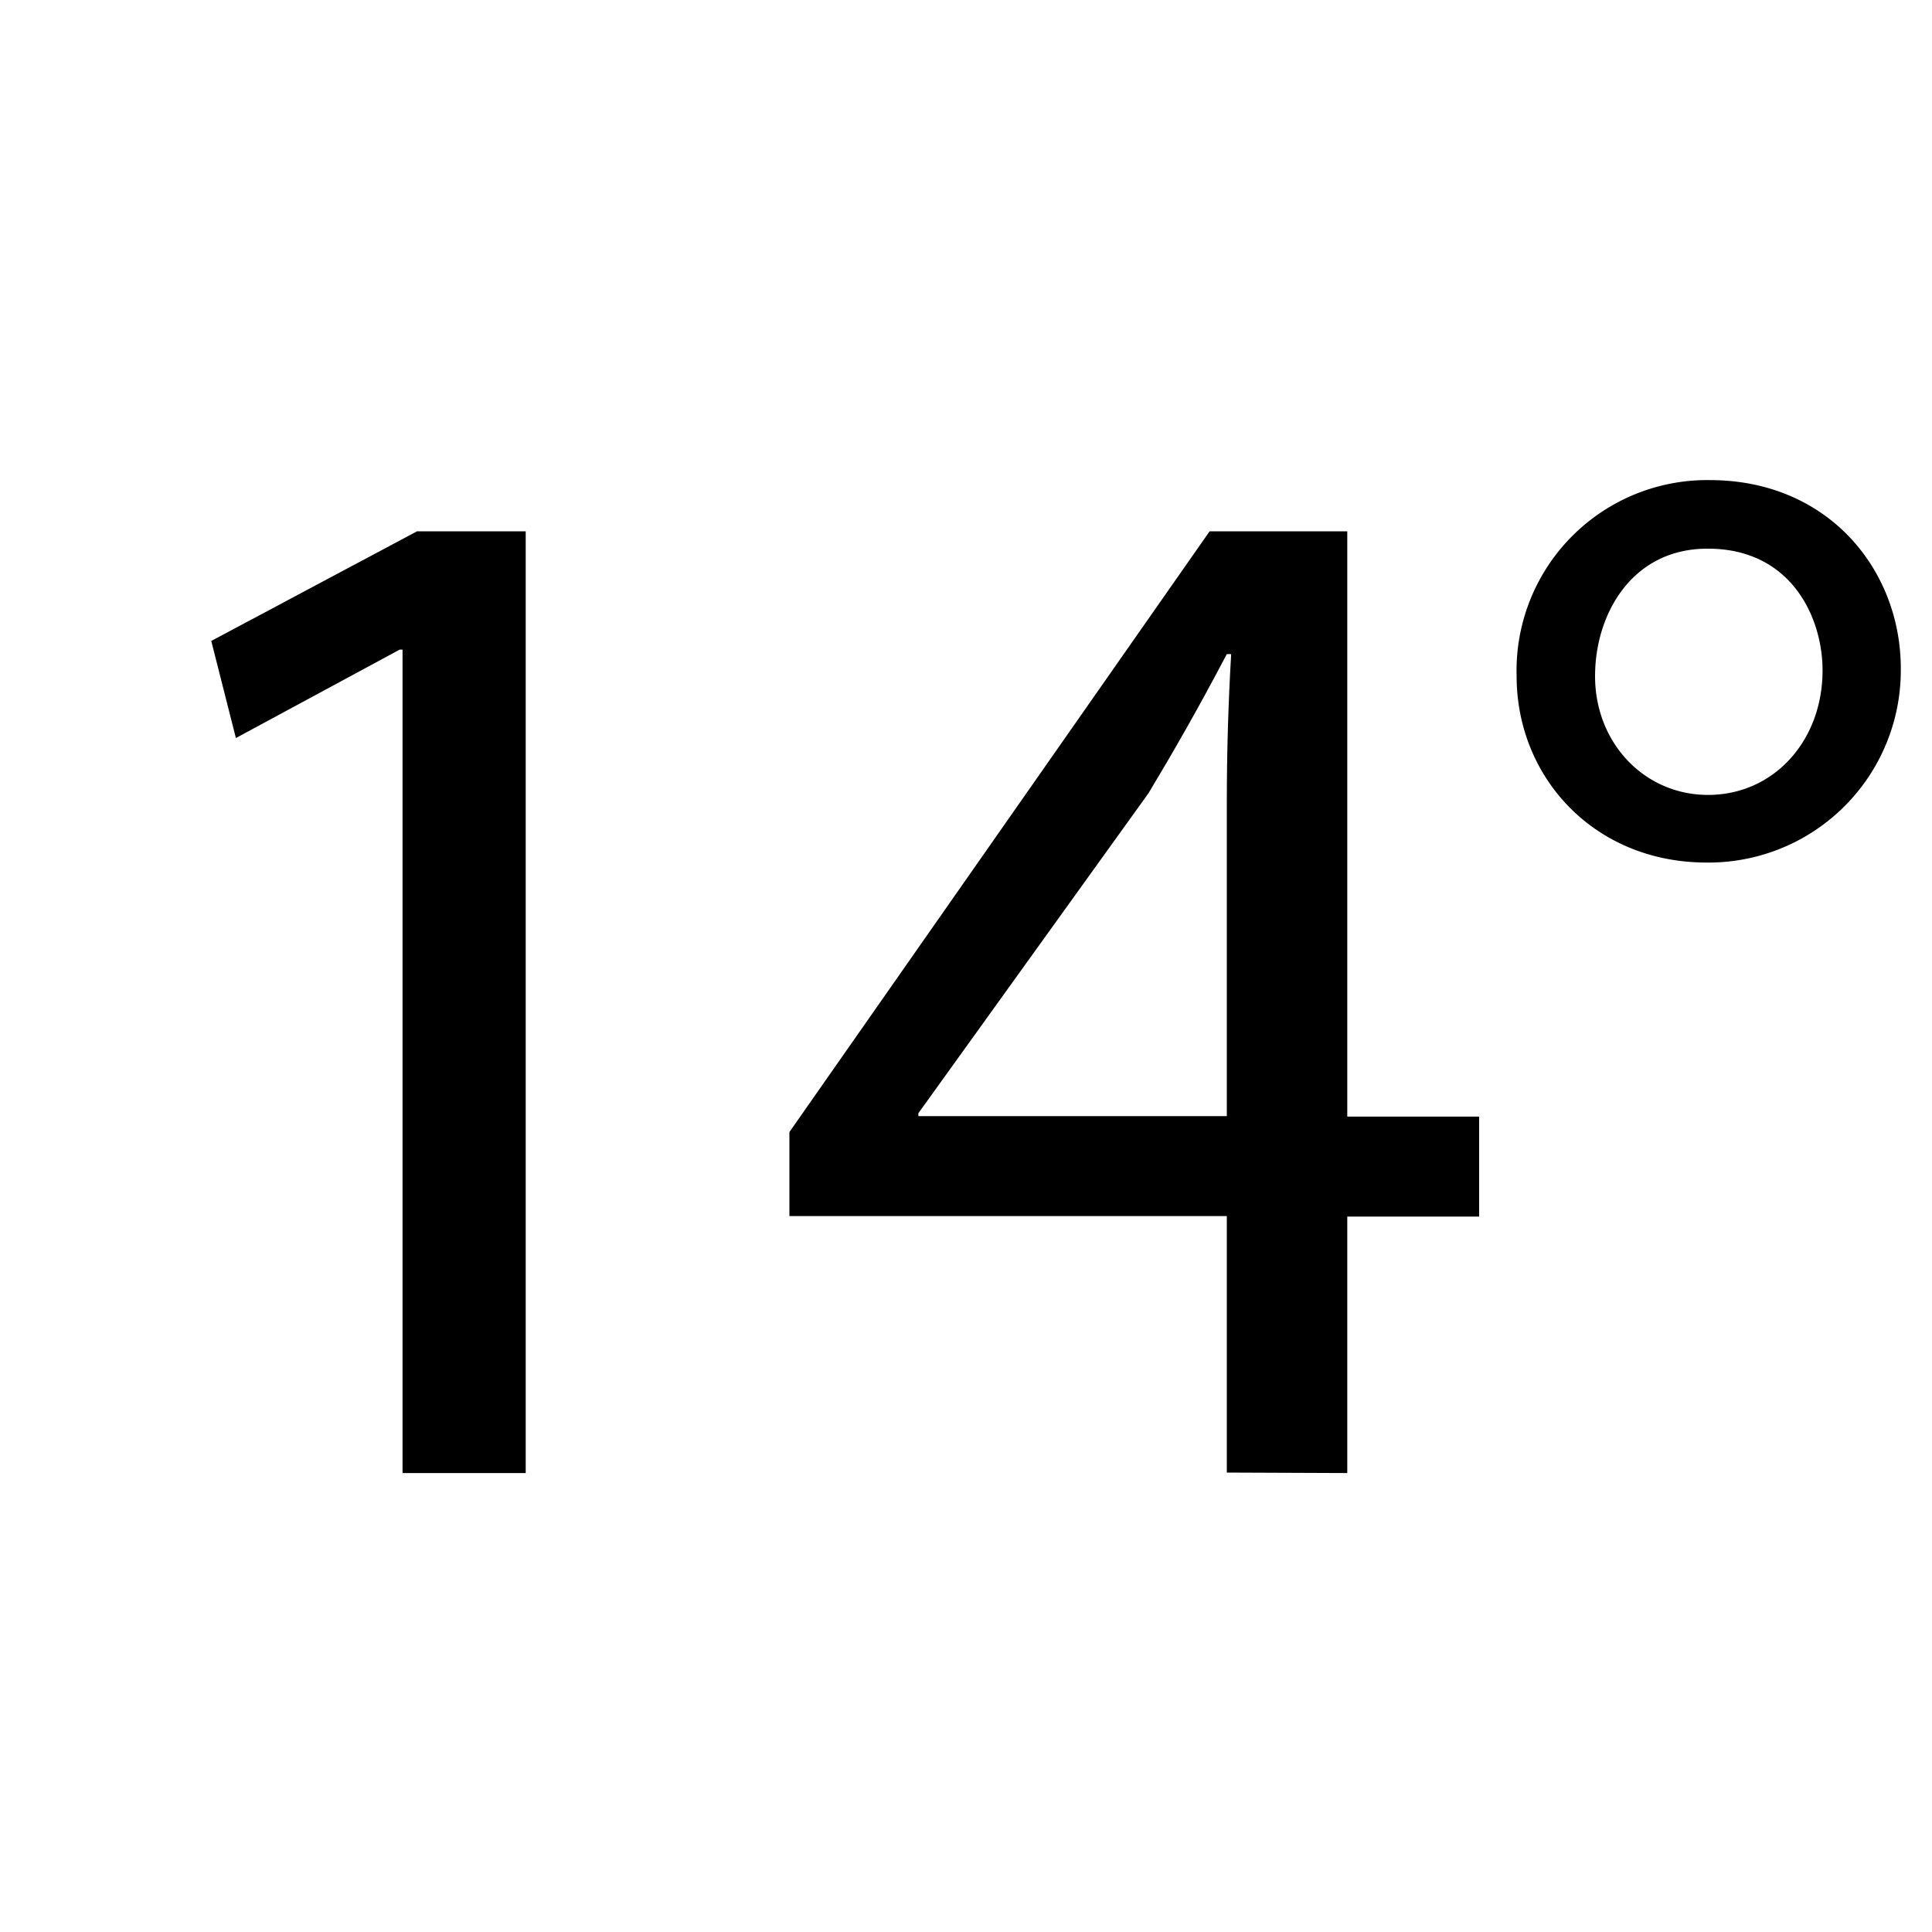 <svg id="Calque_1" data-name="Calque 1" xmlns="http://www.w3.org/2000/svg" viewBox="0 0 200 200"><title>14°</title><path d="M41.67,67.25h-.3L24.42,76.4,21.87,66.35,43.17,55H54.42v97.49H41.67Z"/><path d="M127,152.44V125.89H81.72v-8.7L125.22,55h14.25v60.59h13.65v10.35H139.47v26.55Zm0-36.9V83c0-5.09.15-10.2.45-15.29H127c-3,5.7-5.4,9.89-8.1,14.39L95.07,115.24v.3Z"/><path d="M196.77,69.2a19.9,19.9,0,0,1-20.1,20.09C165,89.29,157,80.44,157,70A19.73,19.73,0,0,1,177,49.7C189.27,49.7,196.77,59,196.77,69.2ZM165.12,70c0,6.9,5.1,12.29,11.7,12.29,6.75,0,11.85-5.55,11.85-12.89,0-5.55-3.3-12.6-11.85-12.6C169,56.75,165.12,63.5,165.12,70Z"/></svg>
